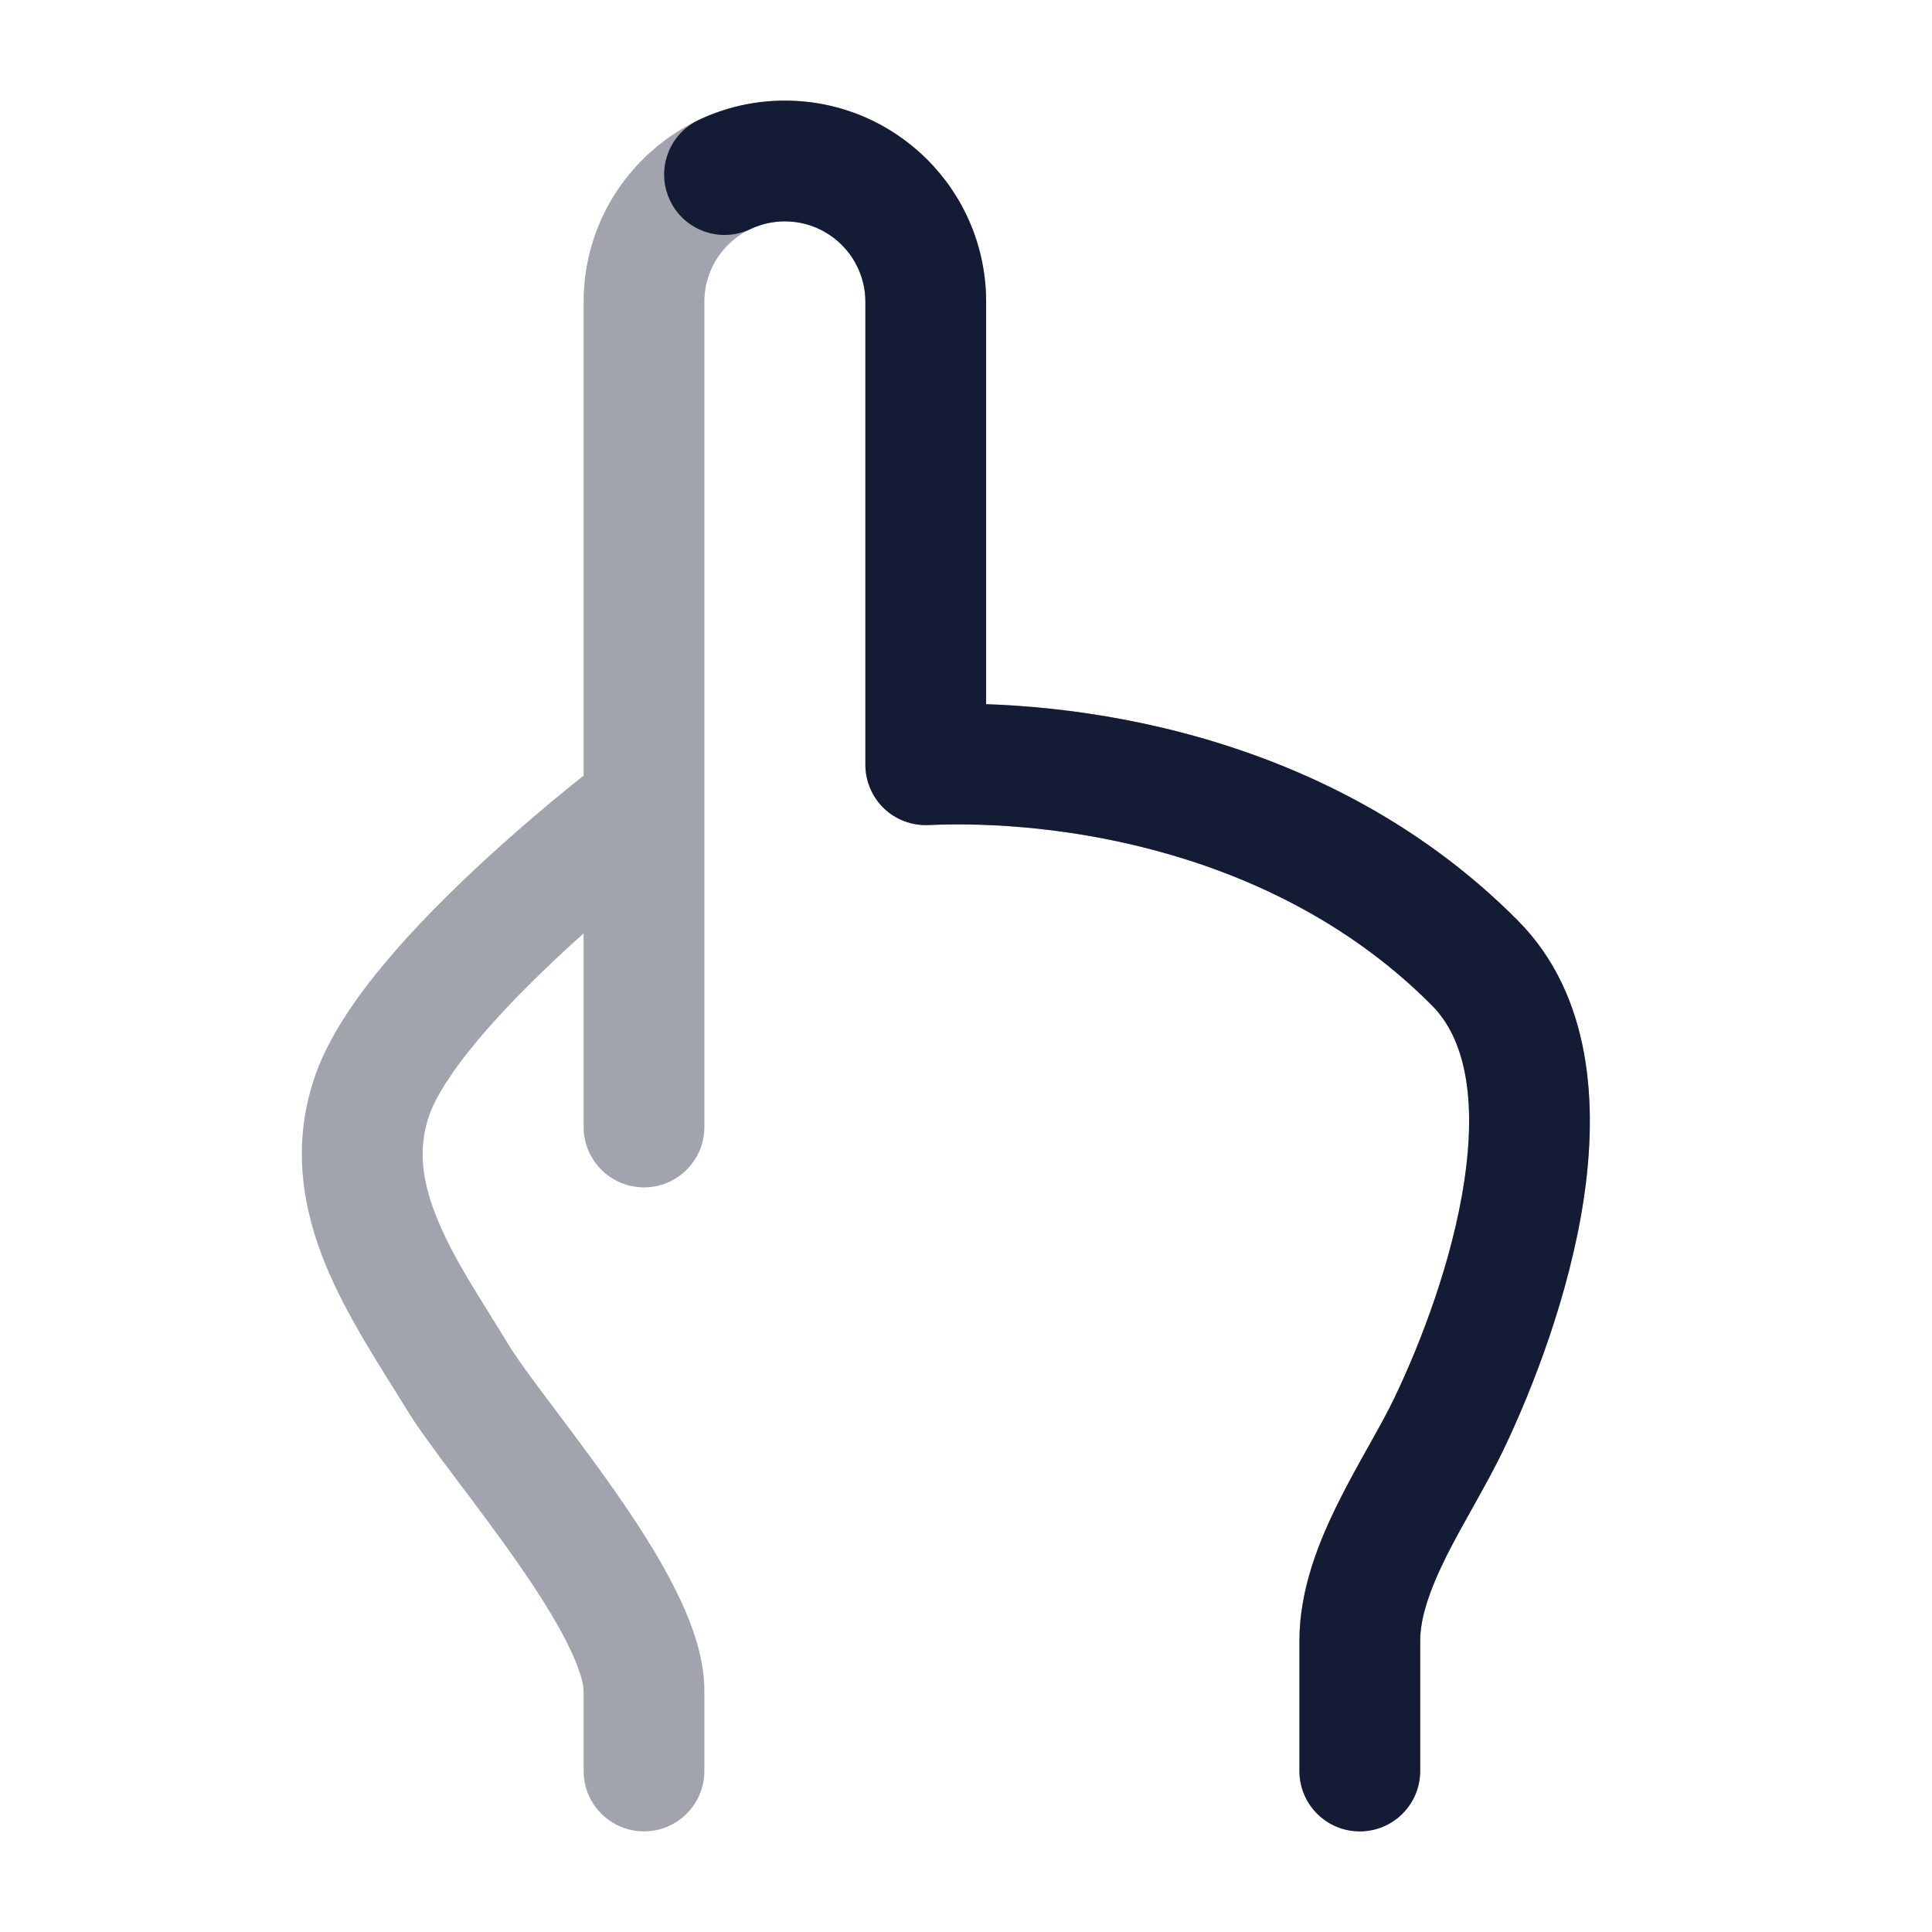 <svg width="24" height="24" viewBox="0 0 24 24" fill="none" xmlns="http://www.w3.org/2000/svg">
<path opacity="0.4" d="M18.321 11.962L17.789 12.491L18.321 11.962ZM17.998 17.689L18.675 18.013L18.675 18.013L17.998 17.689ZM16.142 22C16.142 22.414 16.477 22.75 16.892 22.75C17.306 22.75 17.642 22.414 17.642 22H16.142ZM7.25 14C7.25 14.414 7.586 14.75 8 14.75C8.414 14.75 8.75 14.414 8.75 14H7.25ZM11.5 9.5H10.75C10.75 9.705 10.834 9.9 10.981 10.042C11.129 10.184 11.329 10.258 11.533 10.249L11.5 9.5ZM7.25 22C7.25 22.414 7.586 22.75 8 22.75C8.414 22.75 8.75 22.414 8.75 22H7.25ZM5.675 17.091L5.034 17.481L5.034 17.481L5.675 17.091ZM4.624 13.609L5.332 13.855H5.332L4.624 13.609ZM8.452 10.599C8.782 10.349 8.848 9.879 8.599 9.548C8.349 9.218 7.879 9.152 7.548 9.401L8.452 10.599ZM17.789 12.491C18.205 12.909 18.342 13.657 18.19 14.671C18.044 15.649 17.657 16.666 17.322 17.365L18.675 18.013C19.047 17.236 19.497 16.07 19.674 14.893C19.844 13.753 19.789 12.375 18.853 11.433L17.789 12.491ZM17.322 17.365C17.238 17.54 17.133 17.73 17.009 17.951C16.89 18.164 16.754 18.405 16.631 18.653C16.39 19.135 16.142 19.738 16.142 20.382H17.642C17.642 20.1 17.756 19.756 17.972 19.323C18.078 19.113 18.195 18.904 18.319 18.683C18.438 18.469 18.567 18.238 18.675 18.013L17.322 17.365ZM16.142 20.382V22H17.642V20.382H16.142ZM7.25 3.75V14H8.75V3.75H7.25ZM10.75 3.75V9.5H12.25V3.75H10.75ZM11.533 10.249C13.137 10.178 15.868 10.557 17.789 12.491L18.853 11.433C16.511 9.076 13.279 8.67 11.466 8.751L11.533 10.249ZM8.75 3.75C8.75 3.198 9.198 2.75 9.75 2.75V1.25C8.369 1.25 7.25 2.369 7.25 3.75H8.75ZM9.75 2.75C10.302 2.75 10.75 3.198 10.75 3.75H12.25C12.25 2.369 11.131 1.25 9.75 1.25V2.75ZM7.25 21.005V22H8.75V21.005H7.25ZM5.034 17.481C5.181 17.724 5.414 18.036 5.648 18.348C5.893 18.674 6.159 19.025 6.409 19.383C6.661 19.742 6.882 20.088 7.038 20.395C7.203 20.722 7.25 20.919 7.25 21.005H8.75C8.75 20.554 8.568 20.096 8.375 19.716C8.173 19.317 7.906 18.905 7.638 18.523C7.37 18.139 7.086 17.764 6.848 17.447C6.599 17.116 6.417 16.869 6.316 16.702L5.034 17.481ZM5.332 13.855C5.412 13.626 5.614 13.304 5.937 12.919C6.249 12.547 6.63 12.165 7.008 11.815C7.384 11.468 7.747 11.162 8.016 10.943C8.15 10.834 8.261 10.747 8.337 10.687C8.375 10.658 8.404 10.635 8.424 10.62C8.434 10.613 8.441 10.607 8.446 10.603C8.448 10.602 8.45 10.6 8.451 10.6C8.451 10.599 8.451 10.599 8.452 10.599C8.452 10.599 8.452 10.599 8.452 10.599C8.452 10.599 8.452 10.599 8.452 10.599C8.452 10.599 8.452 10.599 8 10C7.548 9.401 7.548 9.401 7.548 9.401C7.548 9.401 7.548 9.401 7.548 9.402C7.548 9.402 7.548 9.402 7.547 9.402C7.547 9.402 7.546 9.403 7.545 9.404C7.543 9.405 7.541 9.407 7.538 9.409C7.532 9.414 7.523 9.421 7.511 9.429C7.489 9.447 7.456 9.472 7.414 9.505C7.331 9.57 7.212 9.663 7.069 9.78C6.783 10.012 6.396 10.339 5.99 10.714C5.587 11.087 5.155 11.517 4.787 11.956C4.43 12.382 4.086 12.872 3.915 13.362L5.332 13.855ZM6.316 16.702C5.965 16.125 5.643 15.656 5.435 15.149C5.239 14.674 5.189 14.266 5.332 13.855L3.915 13.362C3.612 14.234 3.767 15.039 4.048 15.72C4.315 16.369 4.742 17 5.034 17.481L6.316 16.702Z" fill="#141B34"/>
<path d="M18.321 11.962L17.789 12.491L18.321 11.962ZM17.998 17.689L18.675 18.013L18.675 18.013L17.998 17.689ZM16.142 22C16.142 22.414 16.477 22.75 16.892 22.75C17.306 22.75 17.642 22.414 17.642 22H16.142ZM11.5 9.5H10.75C10.75 9.705 10.834 9.9 10.981 10.042C11.129 10.184 11.329 10.258 11.533 10.249L11.5 9.5ZM8.678 1.491C8.304 1.669 8.145 2.116 8.323 2.49C8.5 2.864 8.948 3.024 9.322 2.846L8.678 1.491ZM17.789 12.491C18.205 12.909 18.342 13.657 18.19 14.671C18.044 15.649 17.657 16.666 17.322 17.365L18.675 18.013C19.047 17.236 19.497 16.07 19.674 14.893C19.844 13.753 19.789 12.375 18.853 11.433L17.789 12.491ZM17.322 17.365C17.238 17.54 17.133 17.73 17.009 17.951C16.89 18.164 16.754 18.405 16.631 18.653C16.39 19.135 16.142 19.738 16.142 20.382H17.642C17.642 20.1 17.756 19.756 17.972 19.323C18.078 19.113 18.195 18.904 18.319 18.683C18.438 18.469 18.567 18.238 18.675 18.013L17.322 17.365ZM16.142 20.382V22H17.642V20.382H16.142ZM10.75 3.75V9.5H12.25V3.75H10.75ZM11.533 10.249C13.137 10.178 15.868 10.557 17.789 12.491L18.853 11.433C16.511 9.076 13.279 8.67 11.466 8.751L11.533 10.249ZM9.75 2.75C10.302 2.75 10.75 3.198 10.75 3.75H12.25C12.25 2.369 11.131 1.25 9.75 1.25V2.75ZM9.322 2.846C9.451 2.785 9.595 2.75 9.75 2.75V1.25C9.368 1.25 9.004 1.336 8.678 1.491L9.322 2.846Z" fill="#141B34"/>
</svg>
